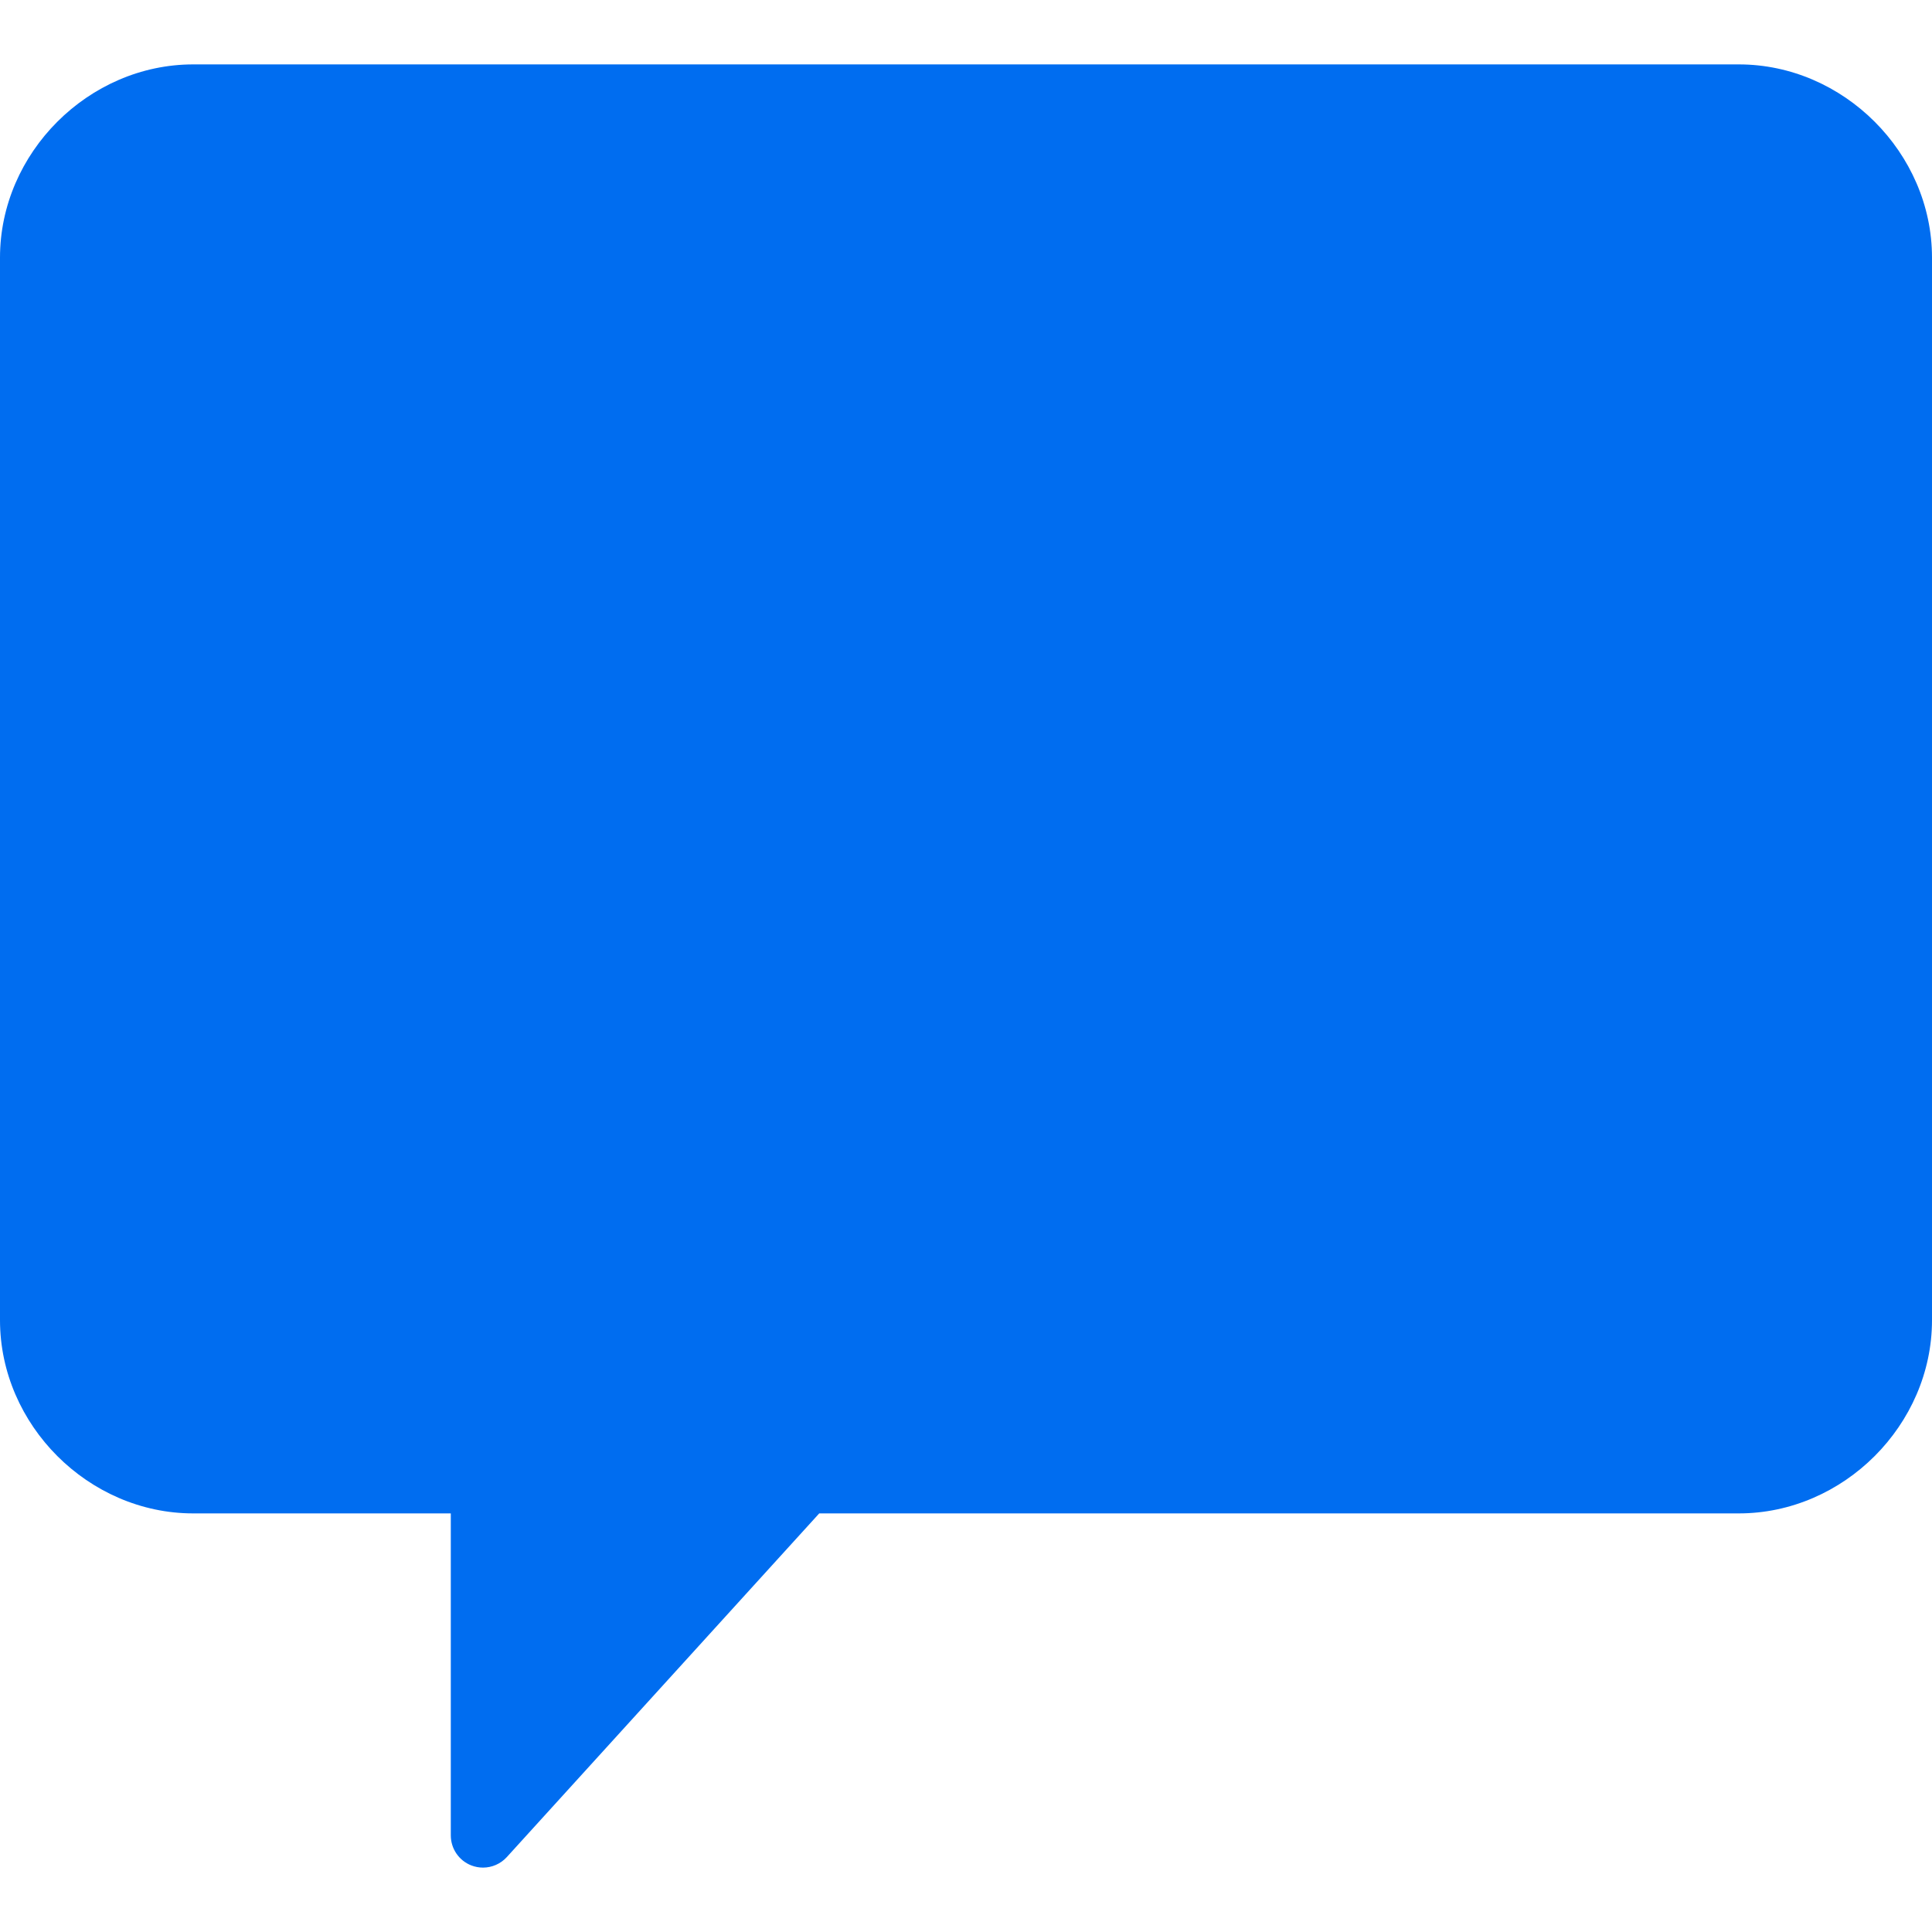 <?xml version="1.0" encoding="UTF-8" standalone="no"?>
<!-- Generator: Adobe Illustrator 18.0.0, SVG Export Plug-In . SVG Version: 6.00 Build 0)  -->

<svg
   xmlns:dc="http://purl.org/dc/elements/1.1/"
   xmlns:cc="http://creativecommons.org/ns#"
   xmlns:rdf="http://www.w3.org/1999/02/22-rdf-syntax-ns#"
   xmlns:svg="http://www.w3.org/2000/svg"
   xmlns="http://www.w3.org/2000/svg"
   xmlns:sodipodi="http://sodipodi.sourceforge.net/DTD/sodipodi-0.dtd"
   xmlns:inkscape="http://www.inkscape.org/namespaces/inkscape"
   version="1.1"
   id="Capa_1"
   x="0px"
   y="0px"
   viewBox="0 0 60 60"
   style="enable-background:new 0 0 60 60;"
   xml:space="preserve"
   width="512px"
   height="512px"
   inkscape:version="0.91 r"
   sodipodi:docname="comment-on.svg"><defs
     id="defs4255" /><sodipodi:namedview
     pagecolor="#ffffff"
     bordercolor="#666666"
     borderopacity="1"
     objecttolerance="10"
     gridtolerance="10"
     guidetolerance="10"
     inkscape:pageopacity="0"
     inkscape:pageshadow="2"
     inkscape:window-width="1276"
     inkscape:window-height="881"
     id="namedview4253"
     showgrid="false"
     inkscape:zoom="1.2929688"
     inkscape:cx="256"
     inkscape:cy="256"
     inkscape:window-x="0"
     inkscape:window-y="18"
     inkscape:window-maximized="0"
     inkscape:current-layer="Capa_1" /><path
     d="M 54,2 6,2 C 2.748,2 0,4.748 0,8 l 0,33 c 0,3.252 2.748,6 6,6 l 8,0 0,10 c 0,0.413 0.254,0.784 0.639,0.933 C 14.757,57.978 14.879,58 15,58 c 0.276,0 0.547,-0.115 0.74,-0.327 L 25.442,47 54,47 c 3.252,0 6,-2.748 6,-6 L 60,8 C 60,4.748 57.252,2 54,2 Z"
     id="path4221"
     inkscape:connector-curvature="0"
     style="fill:#006df0"
     sodipodi:nodetypes="ssssscscsccssss" /><g
     id="g4223" /><g
     id="g4225" /><g
     id="g4227" /><g
     id="g4229" /><g
     id="g4231" /><g
     id="g4233" /><g
     id="g4235" /><g
     id="g4237" /><g
     id="g4239" /><g
     id="g4241" /><g
     id="g4243" /><g
     id="g4245" /><g
     id="g4247" /><g
     id="g4249" /><g
     id="g4251" /></svg>